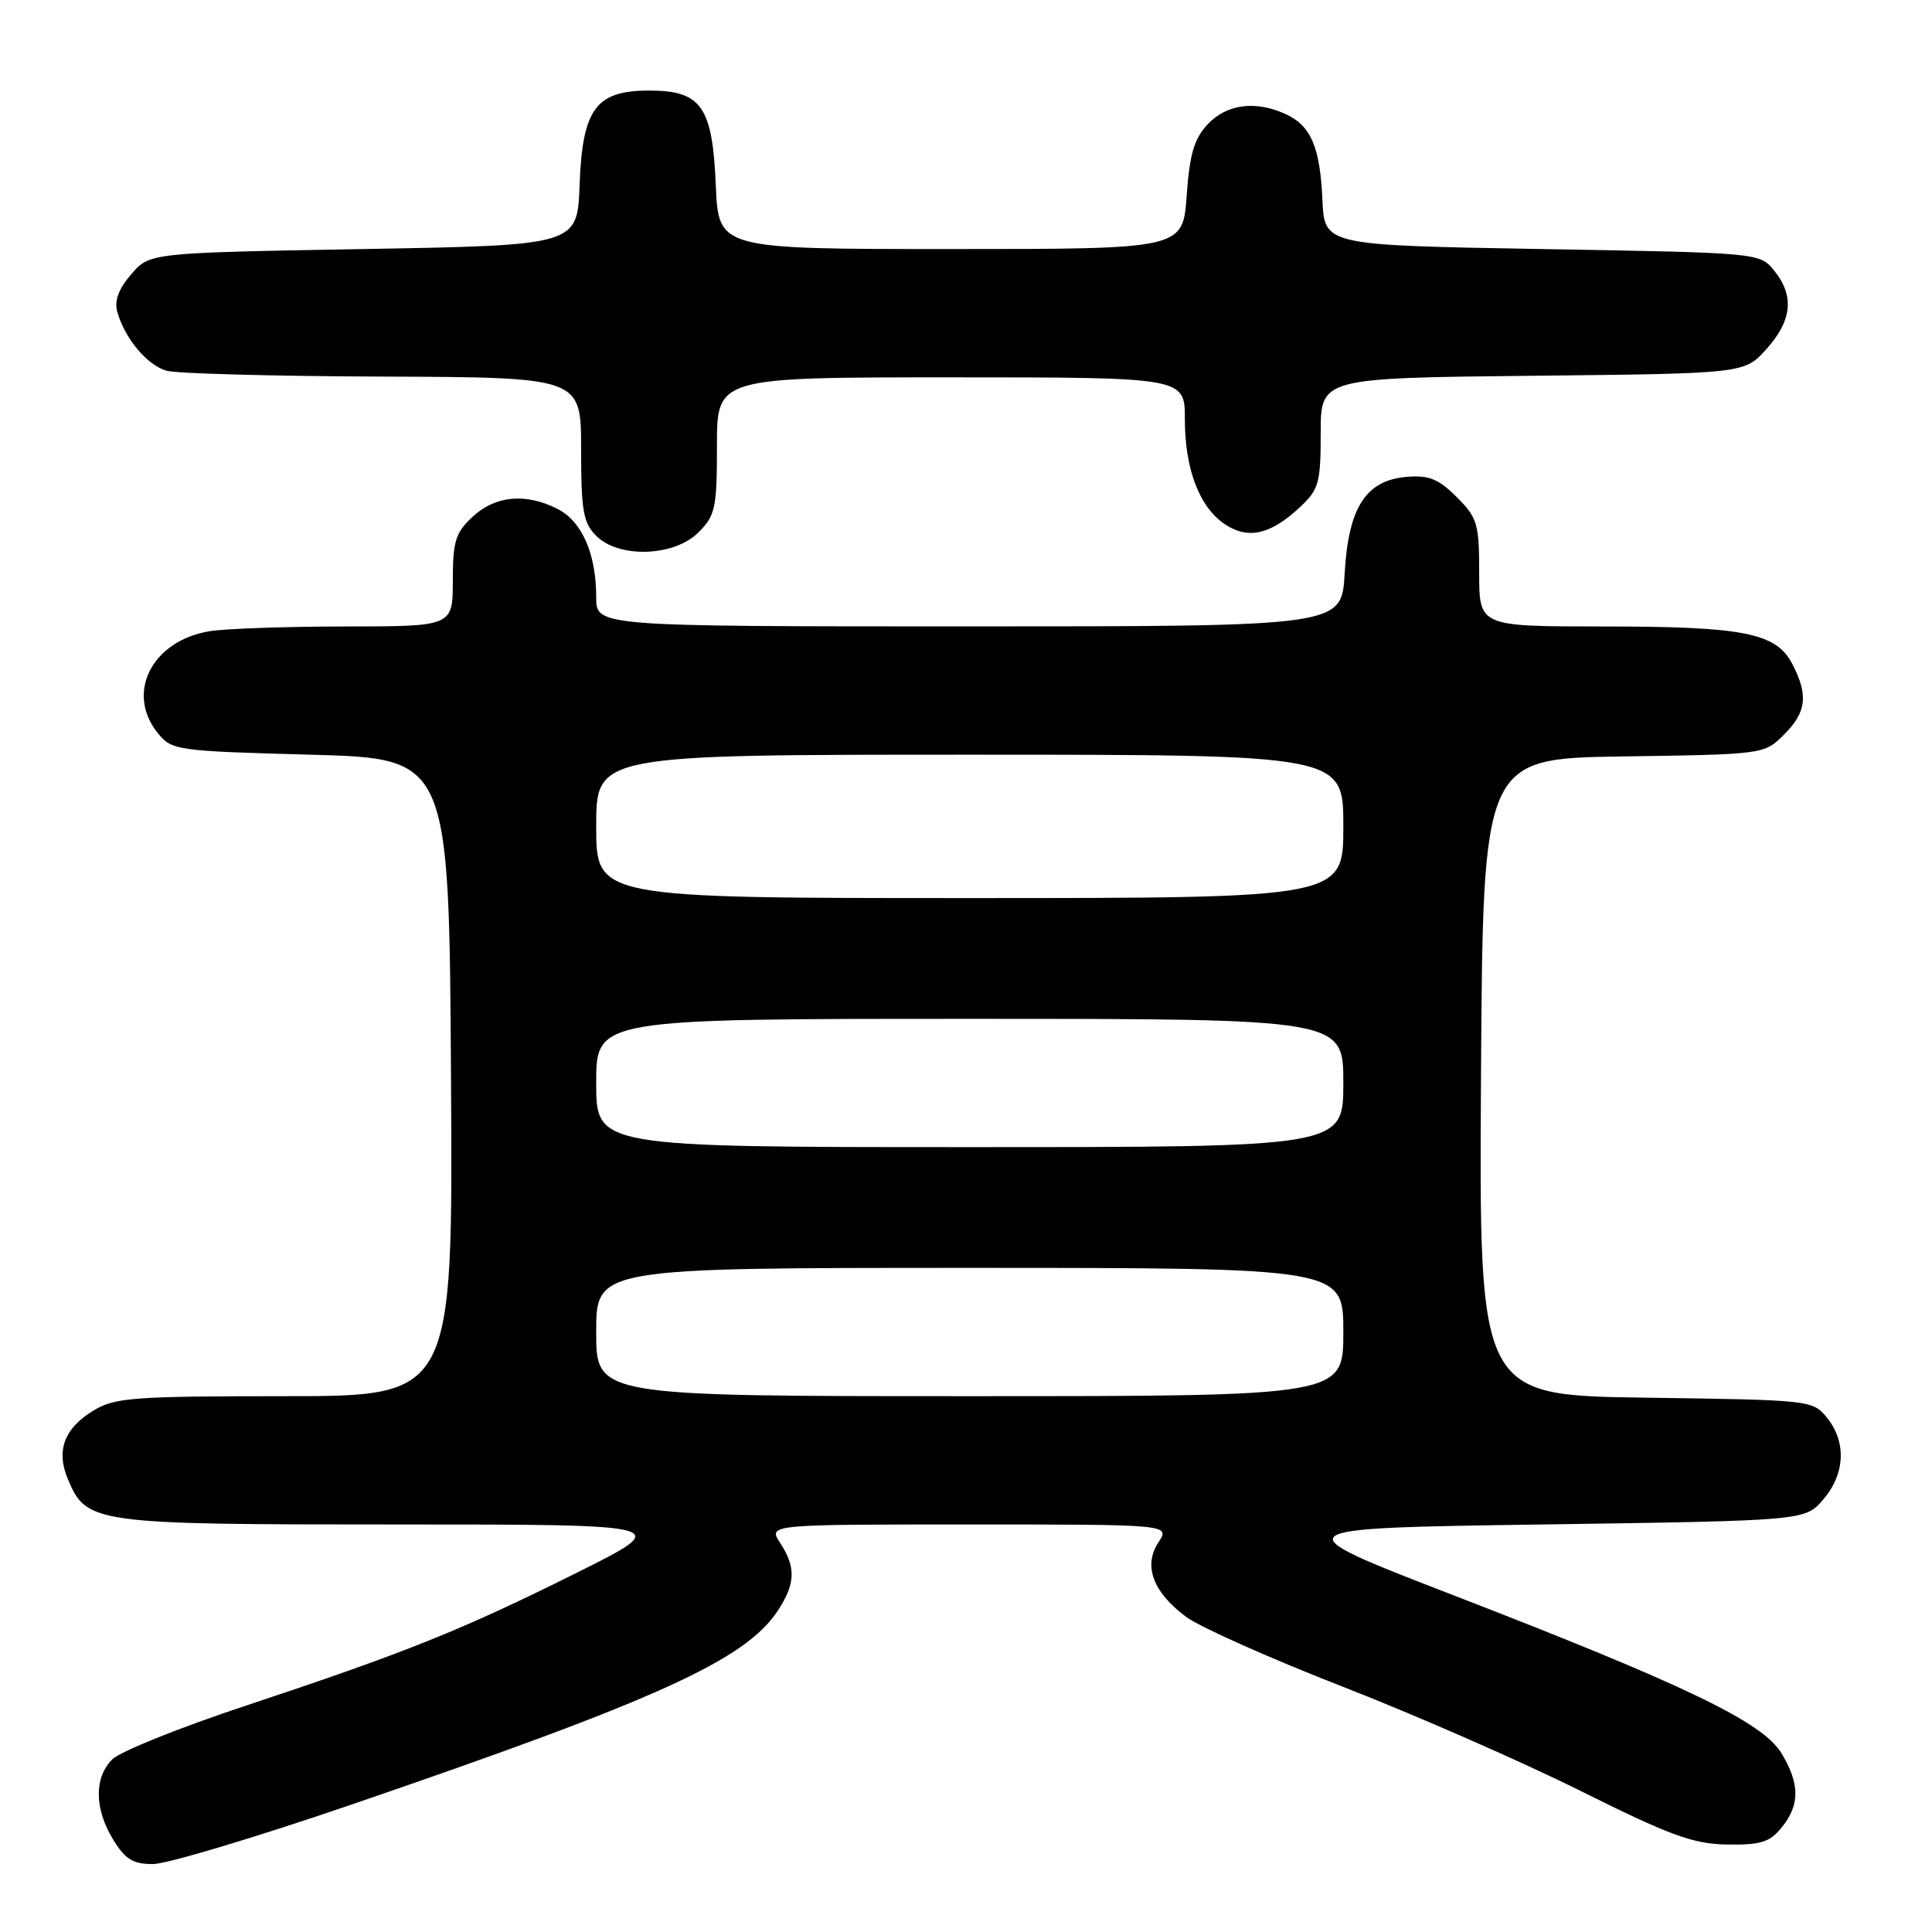 <?xml version="1.0" encoding="UTF-8" standalone="no"?>
<!DOCTYPE svg PUBLIC "-//W3C//DTD SVG 1.1//EN" "http://www.w3.org/Graphics/SVG/1.1/DTD/svg11.dtd" >
<svg xmlns="http://www.w3.org/2000/svg" xmlns:xlink="http://www.w3.org/1999/xlink" version="1.1" viewBox="0 0 256 256">
 <g >
 <path fill="currentColor"
d=" M 46.53 239.13 C 87.16 225.22 98.76 219.95 103.06 213.43 C 105.41 209.85 105.49 207.68 103.38 204.46 C 101.77 202.00 101.77 202.00 128.41 202.00 C 155.05 202.00 155.05 202.00 153.50 204.37 C 151.46 207.47 152.77 210.98 157.19 214.26 C 159.01 215.60 168.33 219.76 177.90 223.49 C 187.47 227.21 201.64 233.43 209.40 237.29 C 221.30 243.22 224.33 244.33 228.84 244.41 C 233.30 244.48 234.49 244.11 236.09 242.14 C 238.52 239.14 238.50 236.34 236.03 232.28 C 233.52 228.17 223.31 223.26 192.56 211.37 C 169.63 202.50 169.63 202.50 204.40 202.00 C 239.18 201.50 239.18 201.50 241.59 198.69 C 244.49 195.32 244.69 191.07 242.09 187.86 C 240.20 185.53 239.93 185.50 218.08 185.20 C 195.98 184.89 195.98 184.89 196.24 142.70 C 196.50 100.50 196.50 100.50 215.14 100.23 C 233.74 99.96 233.78 99.95 236.39 97.34 C 239.37 94.36 239.64 92.13 237.50 88.00 C 235.36 83.85 231.10 83.01 212.25 83.01 C 196.00 83.00 196.00 83.00 196.00 75.92 C 196.00 69.40 195.77 68.61 193.02 65.86 C 190.60 63.45 189.33 62.94 186.36 63.19 C 180.97 63.65 178.66 67.26 178.17 76.03 C 177.77 83.00 177.77 83.00 128.39 83.00 C 79.00 83.00 79.00 83.00 79.00 79.15 C 79.00 73.41 77.14 69.13 73.94 67.47 C 69.73 65.29 65.67 65.65 62.65 68.45 C 60.35 70.58 60.00 71.70 60.00 76.95 C 60.00 83.00 60.00 83.00 45.75 83.01 C 37.91 83.02 29.82 83.30 27.76 83.64 C 20.12 84.90 16.61 91.82 20.91 97.14 C 22.76 99.43 23.38 99.52 41.16 100.00 C 59.50 100.50 59.50 100.50 59.76 142.75 C 60.02 185.00 60.02 185.00 37.76 185.00 C 17.54 185.01 15.21 185.18 12.34 186.93 C 8.54 189.25 7.42 192.19 8.95 195.88 C 11.44 201.90 12.18 202.00 52.53 202.00 C 89.25 202.00 89.25 202.00 76.38 208.42 C 61.09 216.04 53.77 218.97 32.63 225.99 C 23.89 228.88 15.91 232.09 14.88 233.12 C 12.45 235.55 12.50 239.66 14.99 243.75 C 16.58 246.36 17.62 247.00 20.26 247.00 C 22.07 247.00 33.89 243.46 46.53 239.13 Z  M 92.55 70.55 C 94.79 68.30 95.00 67.32 95.00 59.05 C 95.00 50.00 95.00 50.00 126.00 50.00 C 157.00 50.00 157.00 50.00 157.00 55.53 C 157.00 62.20 158.94 67.26 162.37 69.51 C 165.42 71.51 168.39 70.82 172.25 67.20 C 174.76 64.85 175.00 64.00 175.00 57.36 C 175.00 50.09 175.00 50.09 203.08 49.79 C 231.17 49.50 231.17 49.50 234.08 46.23 C 237.47 42.45 237.78 39.19 235.09 35.86 C 233.18 33.50 233.17 33.50 204.34 33.00 C 175.50 32.50 175.50 32.50 175.23 26.50 C 174.92 19.48 173.70 16.64 170.34 15.11 C 166.35 13.29 162.55 13.79 160.04 16.45 C 158.23 18.38 157.63 20.41 157.24 25.95 C 156.73 33.00 156.73 33.00 125.97 33.00 C 95.21 33.00 95.21 33.00 94.85 24.60 C 94.41 14.10 92.94 12.00 86.02 12.00 C 78.95 12.00 77.17 14.41 76.80 24.52 C 76.50 32.50 76.50 32.50 48.16 33.00 C 19.82 33.50 19.82 33.50 17.38 36.35 C 15.70 38.30 15.12 39.87 15.55 41.35 C 16.56 44.89 19.52 48.41 22.09 49.13 C 23.42 49.50 36.31 49.85 50.75 49.90 C 77.00 50.00 77.00 50.00 77.00 59.50 C 77.00 67.67 77.28 69.28 79.00 71.00 C 82.01 74.01 89.33 73.76 92.55 70.55 Z  M 79.00 176.50 C 79.00 168.00 79.00 168.00 128.50 168.00 C 178.00 168.00 178.00 168.00 178.00 176.50 C 178.00 185.00 178.00 185.00 128.50 185.00 C 79.00 185.00 79.00 185.00 79.00 176.50 Z  M 79.00 143.50 C 79.00 135.00 79.00 135.00 128.50 135.00 C 178.00 135.00 178.00 135.00 178.00 143.50 C 178.00 152.00 178.00 152.00 128.50 152.00 C 79.00 152.00 79.00 152.00 79.00 143.50 Z  M 79.00 109.50 C 79.00 100.00 79.00 100.00 128.50 100.00 C 178.00 100.00 178.00 100.00 178.00 109.50 C 178.00 119.00 178.00 119.00 128.50 119.00 C 79.00 119.00 79.00 119.00 79.00 109.50 Z "/>
</g>
</svg>